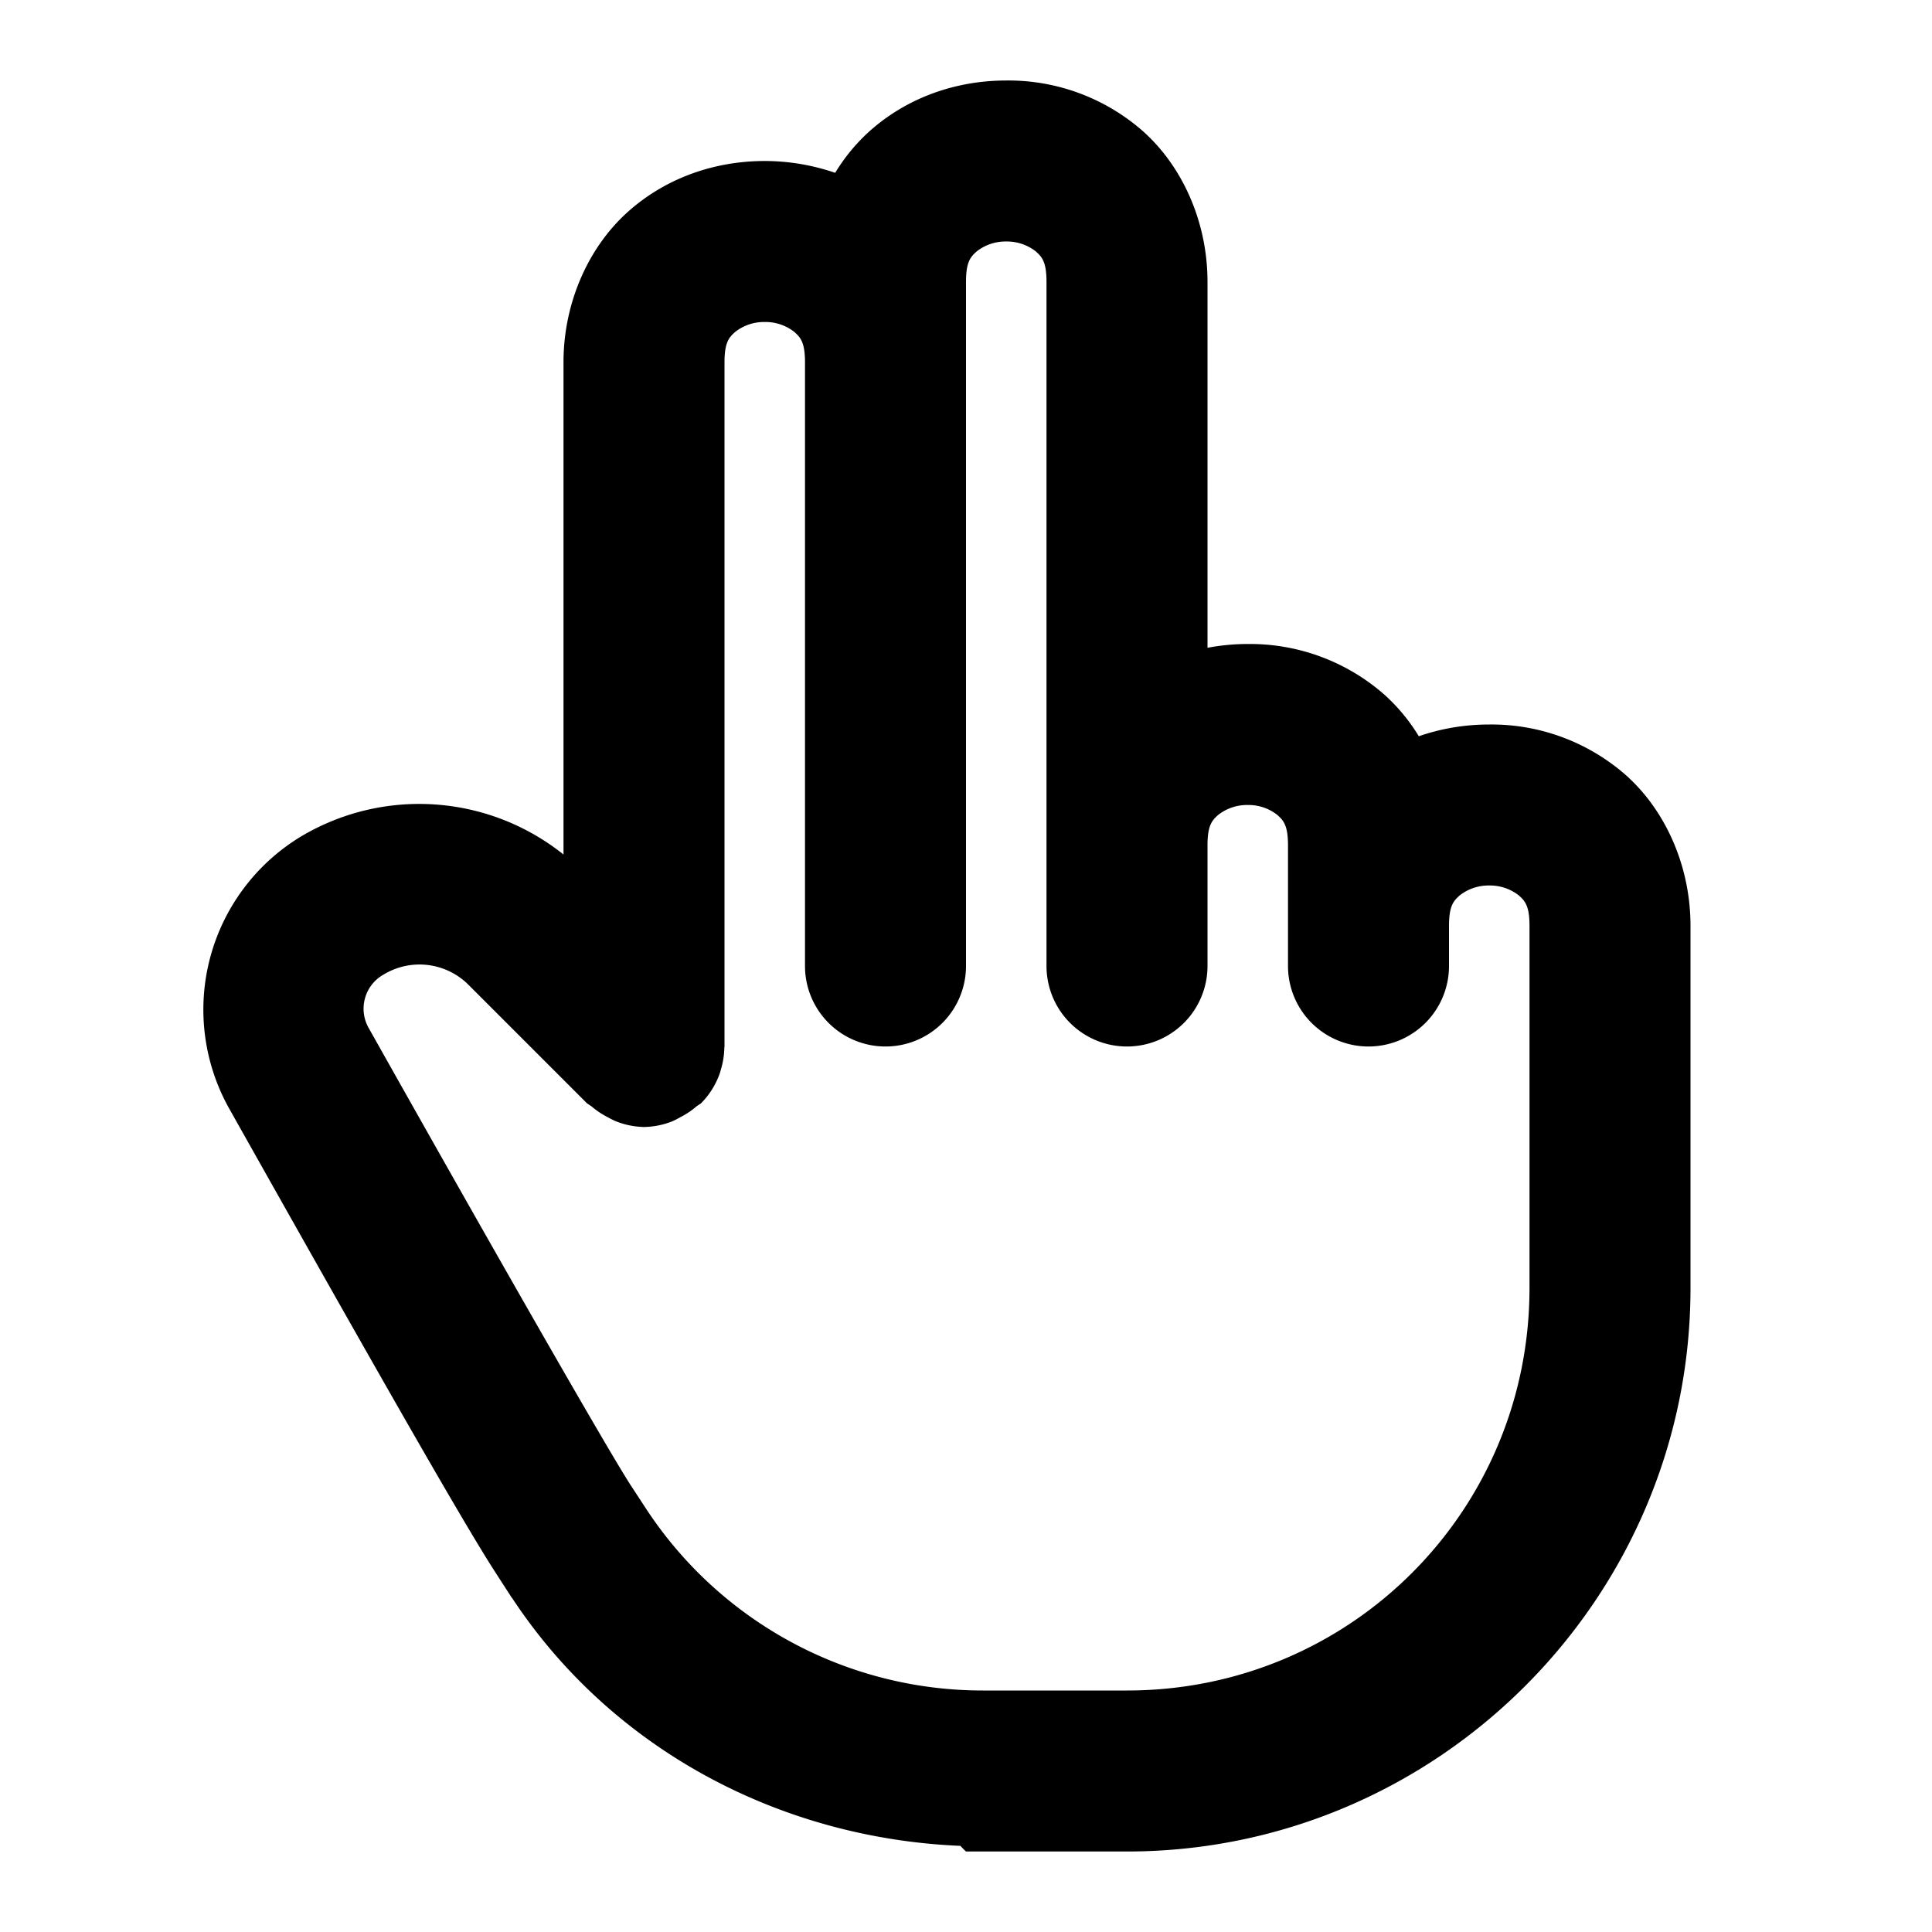 <svg xmlns="http://www.w3.org/2000/svg" width="24" height="24" viewBox="0 0 24 24"><path d="M12.5 1c-.597 0-1.208.194-1.695.627a2.3 2.3 0 0 0-.43.52A2.7 2.7 0 0 0 9.5 2c-.597 0-1.208.194-1.695.627S7 3.75 7 4.5v6.115a2.87 2.87 0 0 0-3.264-.222 2.514 2.514 0 0 0-.894 3.369c1.88 3.342 2.929 5.182 3.32 5.783l.197.305h.002c1.24 1.883 3.329 2.986 5.57 3.08A1 1 0 0 0 12 23h2c3.854 0 7-3.146 7-7v-4.5c0-.75-.317-1.44-.805-1.873A2.53 2.53 0 0 0 18.5 9c-.294 0-.59.047-.875.146a2.3 2.3 0 0 0-.43-.519A2.53 2.53 0 0 0 15.5 8a2.7 2.7 0 0 0-.5.047V3.5c0-.75-.317-1.44-.805-1.873A2.53 2.53 0 0 0 12.5 1zm0 2a.58.58 0 0 1 .367.123c.075.067.133.127.133.377V12a1 1 0 0 0 1 1 1 1 0 0 0 1-1v-1.5c0-.25.058-.31.133-.377A.58.58 0 0 1 15.5 10a.58.58 0 0 1 .367.123c.075.067.133.127.133.377V12a1 1 0 0 0 1 1 1 1 0 0 0 1-1v-.5c0-.25.058-.31.133-.377A.58.58 0 0 1 18.5 11a.58.58 0 0 1 .367.123c.075.067.133.127.133.377V16c0 2.773-2.227 5-5 5h-1.793a5 5 0 0 1-4.176-2.25l-.193-.295c-.233-.357-1.375-2.337-3.252-5.674a.486.486 0 0 1 .178-.674.86.86 0 0 1 1.06.131l1.469 1.469.053.035a1 1 0 0 0 .205.137 1 1 0 0 0 .1.05A1 1 0 0 0 8 14a1 1 0 0 0 .35-.07 1 1 0 0 0 .1-.051 1 1 0 0 0 .204-.137l.053-.035a1 1 0 0 0 .102-.12 1 1 0 0 0 .138-.27l.006-.024a1 1 0 0 0 .045-.281L9 13V4.5c0-.25.058-.31.133-.377A.58.58 0 0 1 9.5 4a.58.58 0 0 1 .367.123c.075.067.133.127.133.377V12a1 1 0 0 0 1 1 1 1 0 0 0 1-1V3.5c0-.25.058-.31.133-.377A.58.58 0 0 1 12.5 3z"/></svg>